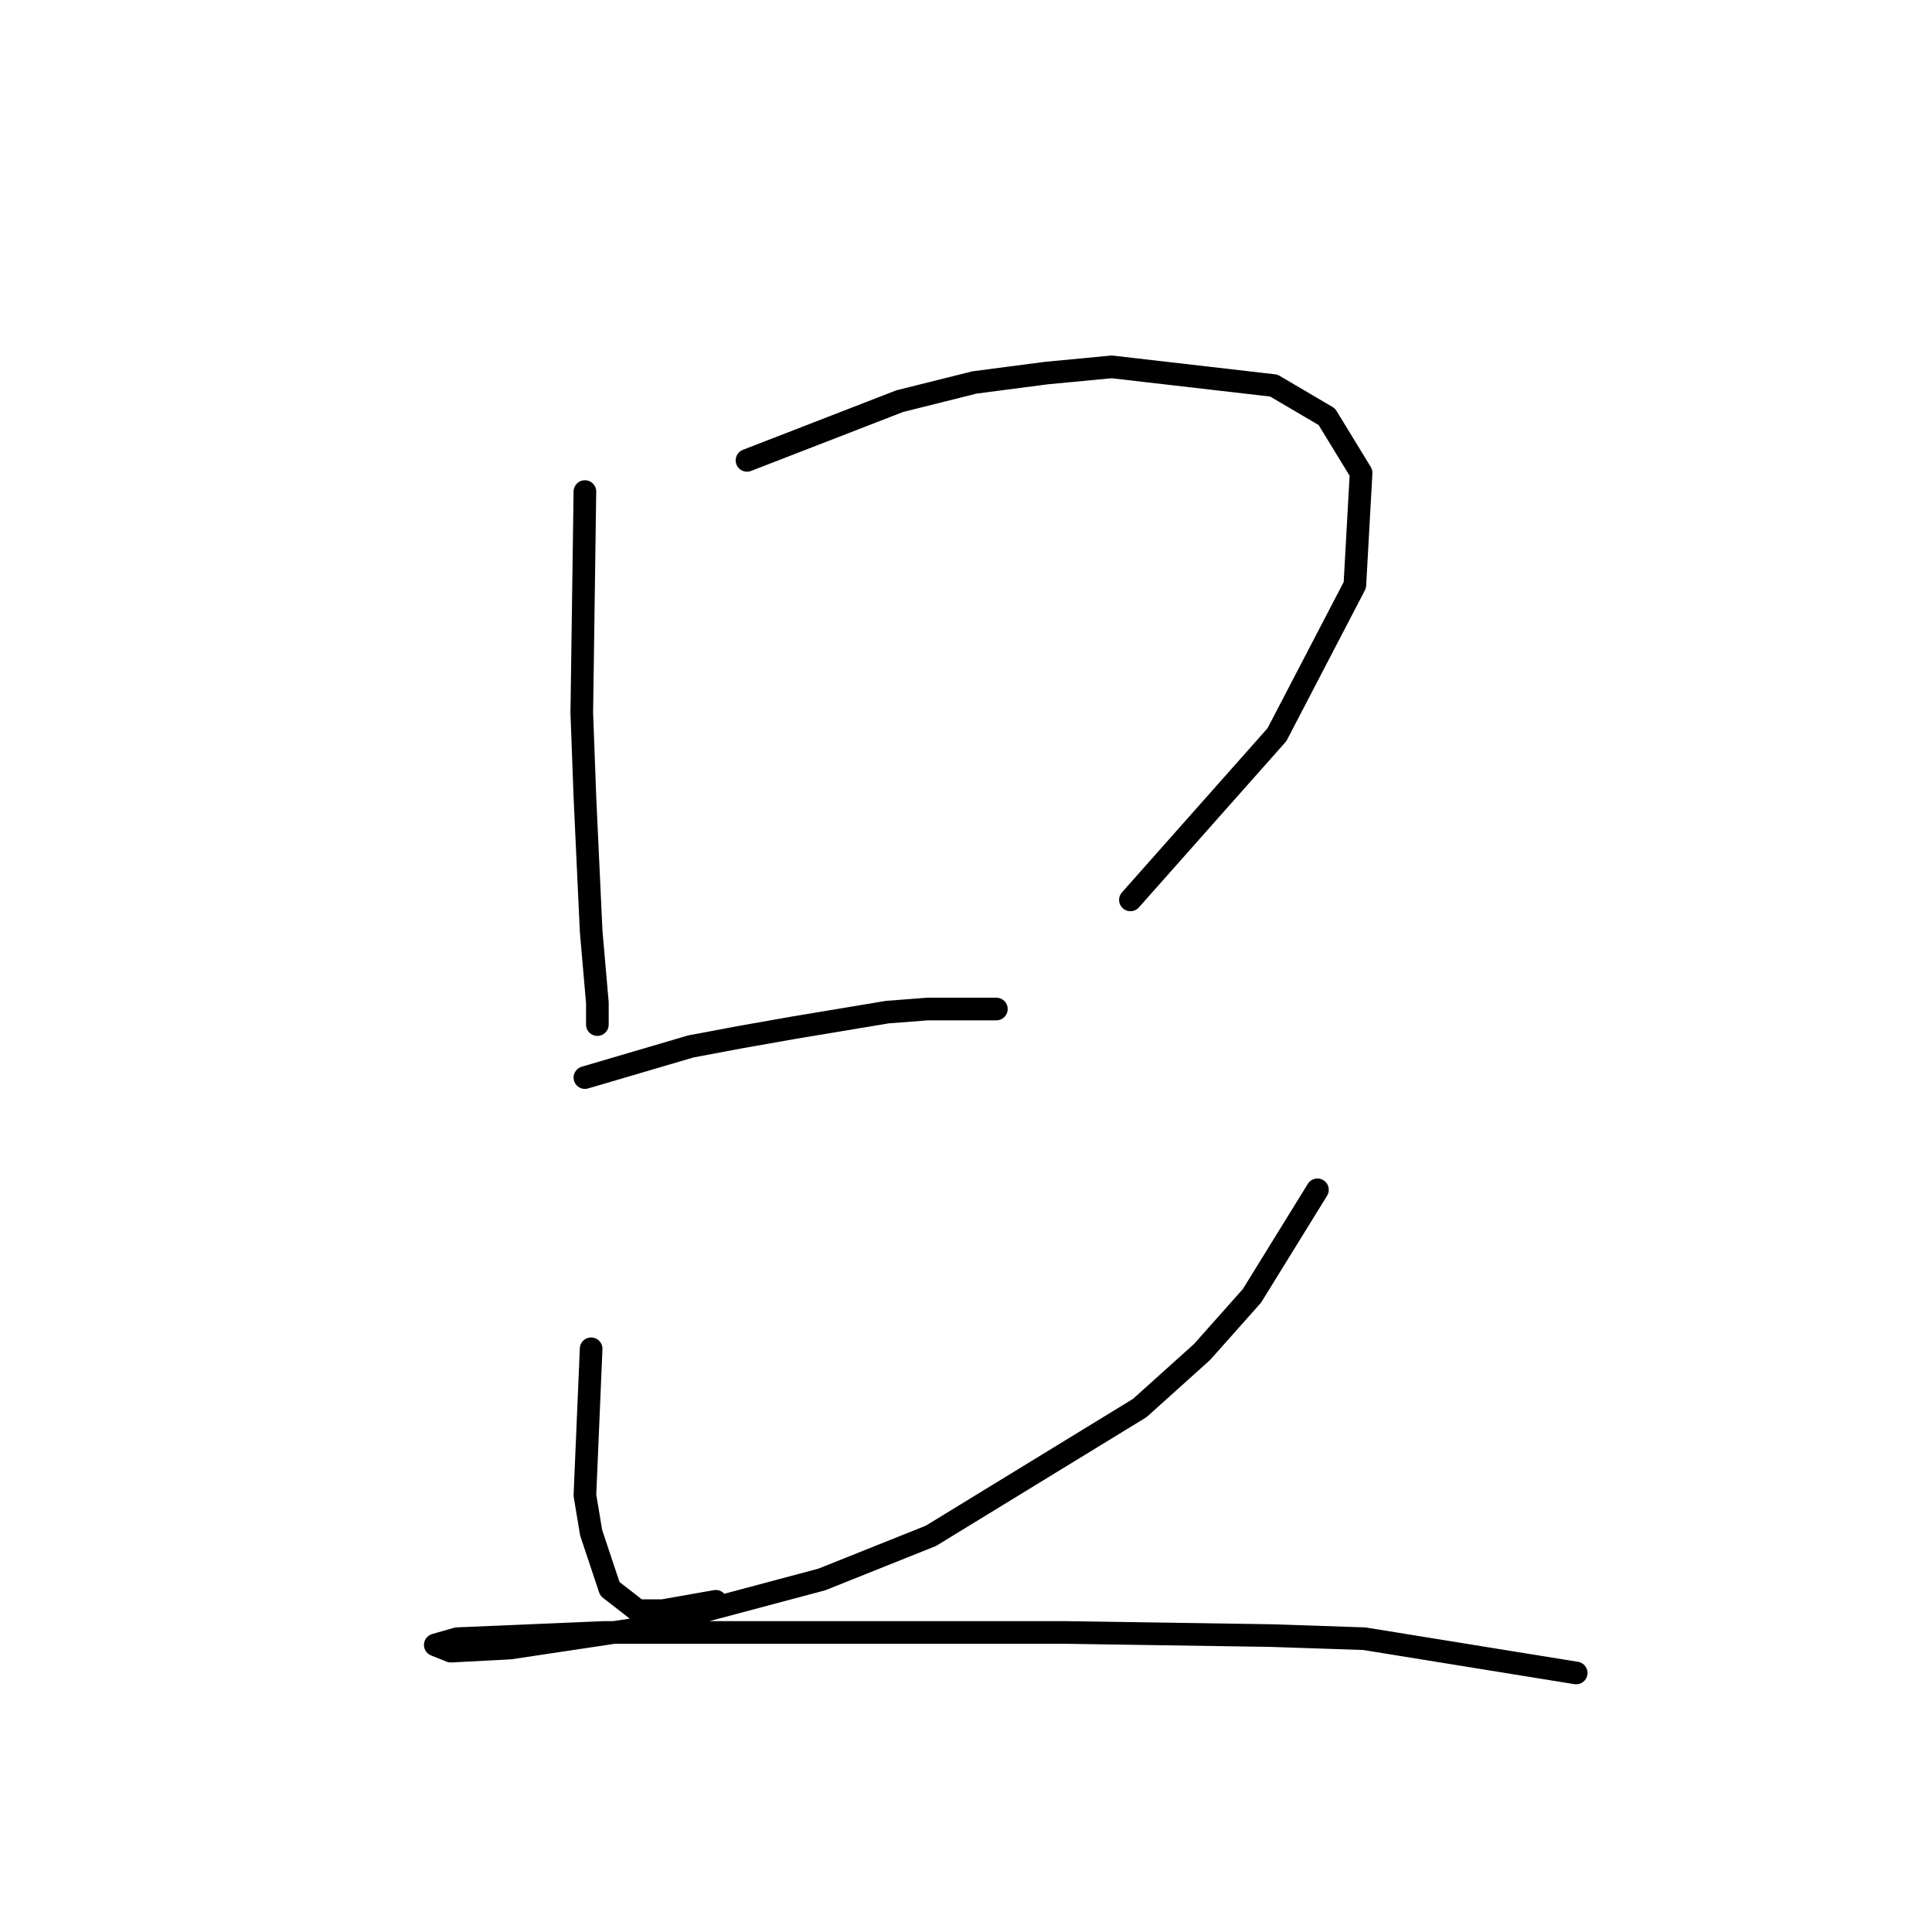 <?xml version="1.0" standalone="no"?>
    <svg width="256" height="256" xmlns="http://www.w3.org/2000/svg" version="1.1">
    <polyline stroke="black" stroke-width="3" stroke-linecap="round" fill="transparent" stroke-linejoin="round" points="77.503 65.133 77.09 94.459 77.503 105.612 78.329 123.373 79.155 132.873 79.155 135.764 79.155 135.764 " />
        <polyline stroke="black" stroke-width="3" stroke-linecap="round" fill="transparent" stroke-linejoin="round" points="98.981 61.002 119.221 53.154 129.134 50.676 138.634 49.437 147.308 48.611 168.787 51.089 175.809 55.219 180.352 62.654 179.526 77.524 169.2 97.351 149.786 119.242 149.786 119.242 " />
        <polyline stroke="black" stroke-width="3" stroke-linecap="round" fill="transparent" stroke-linejoin="round" points="77.503 142.786 91.546 138.656 98.155 137.416 105.177 136.177 117.569 134.112 122.938 133.699 132.025 133.699 132.025 133.699 " />
        <polyline stroke="black" stroke-width="3" stroke-linecap="round" fill="transparent" stroke-linejoin="round" points="78.329 178.721 77.503 198.135 78.329 203.091 80.807 210.526 84.525 213.418 87.829 213.418 94.851 212.179 94.851 212.179 " />
        <polyline stroke="black" stroke-width="3" stroke-linecap="round" fill="transparent" stroke-linejoin="round" points="174.569 157.656 165.895 171.7 159.287 179.135 151.026 186.569 123.351 203.505 108.894 209.287 84.111 215.896 67.589 218.374 59.742 218.787 57.676 217.961 60.568 217.135 79.981 216.309 111.373 216.309 141.112 216.309 168.374 216.722 180.765 217.135 208.853 221.679 208.853 221.679 " />
        </svg>